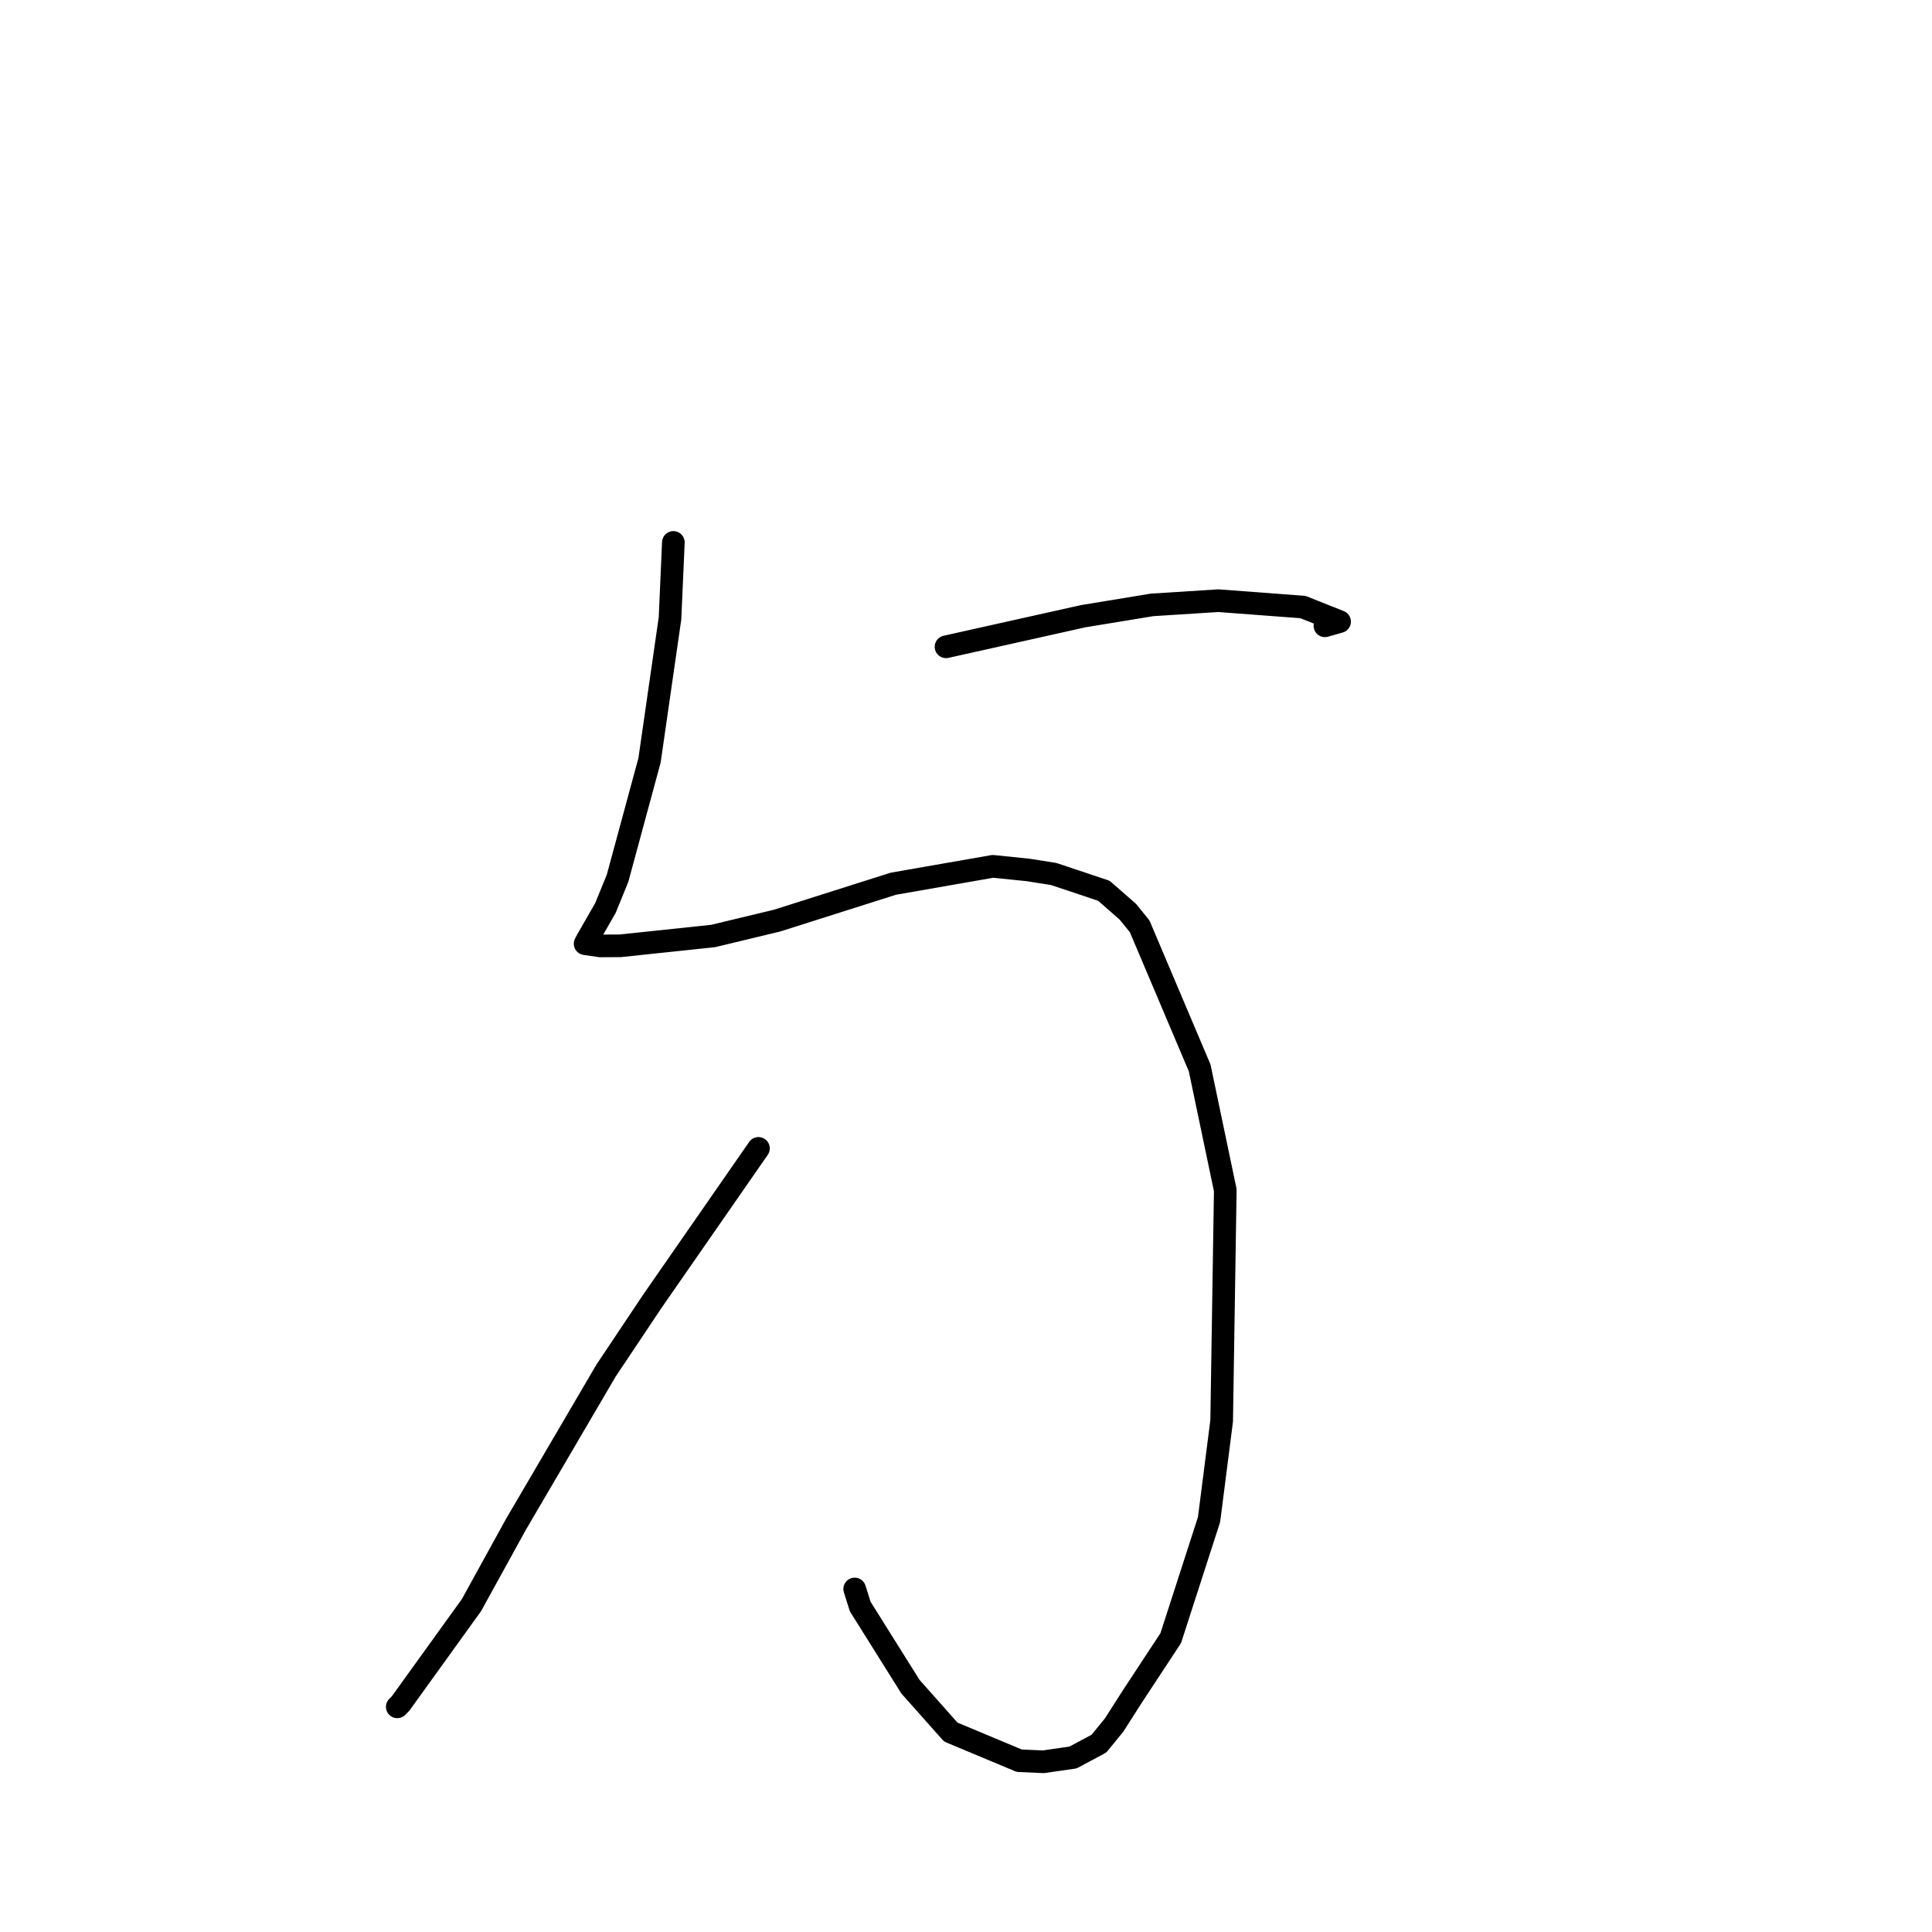 <?xml version="1.0" standalone="no"?>
    <svg width="256" height="256" xmlns="http://www.w3.org/2000/svg" version="1.1">
    <polyline stroke="black" stroke-width="3" stroke-linecap="round" fill="transparent" stroke-linejoin="round" points="89.224 71.875 88.781 81.92 86.066 100.748 81.827 116.383 80.219 120.323 77.863 124.427 77.625 124.87 77.548 125.013 77.539 125.031 77.531 125.045 79.539 125.338 82.188 125.325 94.489 124.025 102.98 121.982 118.359 117.101 131.561 114.794 136.212 115.271 139.609 115.807 146.269 118.03 149.448 120.813 151.012 122.743 158.963 141.508 162.356 157.705 161.877 188.272 160.205 201.347 155.13 217.058 150.05 224.782 147.623 228.579 145.614 231.042 142.175 232.879 138.242 233.445 135.056 233.303 125.978 229.505 120.636 223.491 113.985 212.878 113.25 210.549 " />
        <polyline stroke="black" stroke-width="3" stroke-linecap="round" fill="transparent" stroke-linejoin="round" points="125.353 85.706 143.545 81.647 152.647 80.153 161.439 79.593 172.648 80.437 177.503 82.369 175.559 82.922 " />
        <polyline stroke="black" stroke-width="3" stroke-linecap="round" fill="transparent" stroke-linejoin="round" points="100.501 152.167 86.501 172.336 80.302 181.613 68.352 202.008 62.473 212.684 53.067 225.741 52.641 226.166 " />
        </svg>